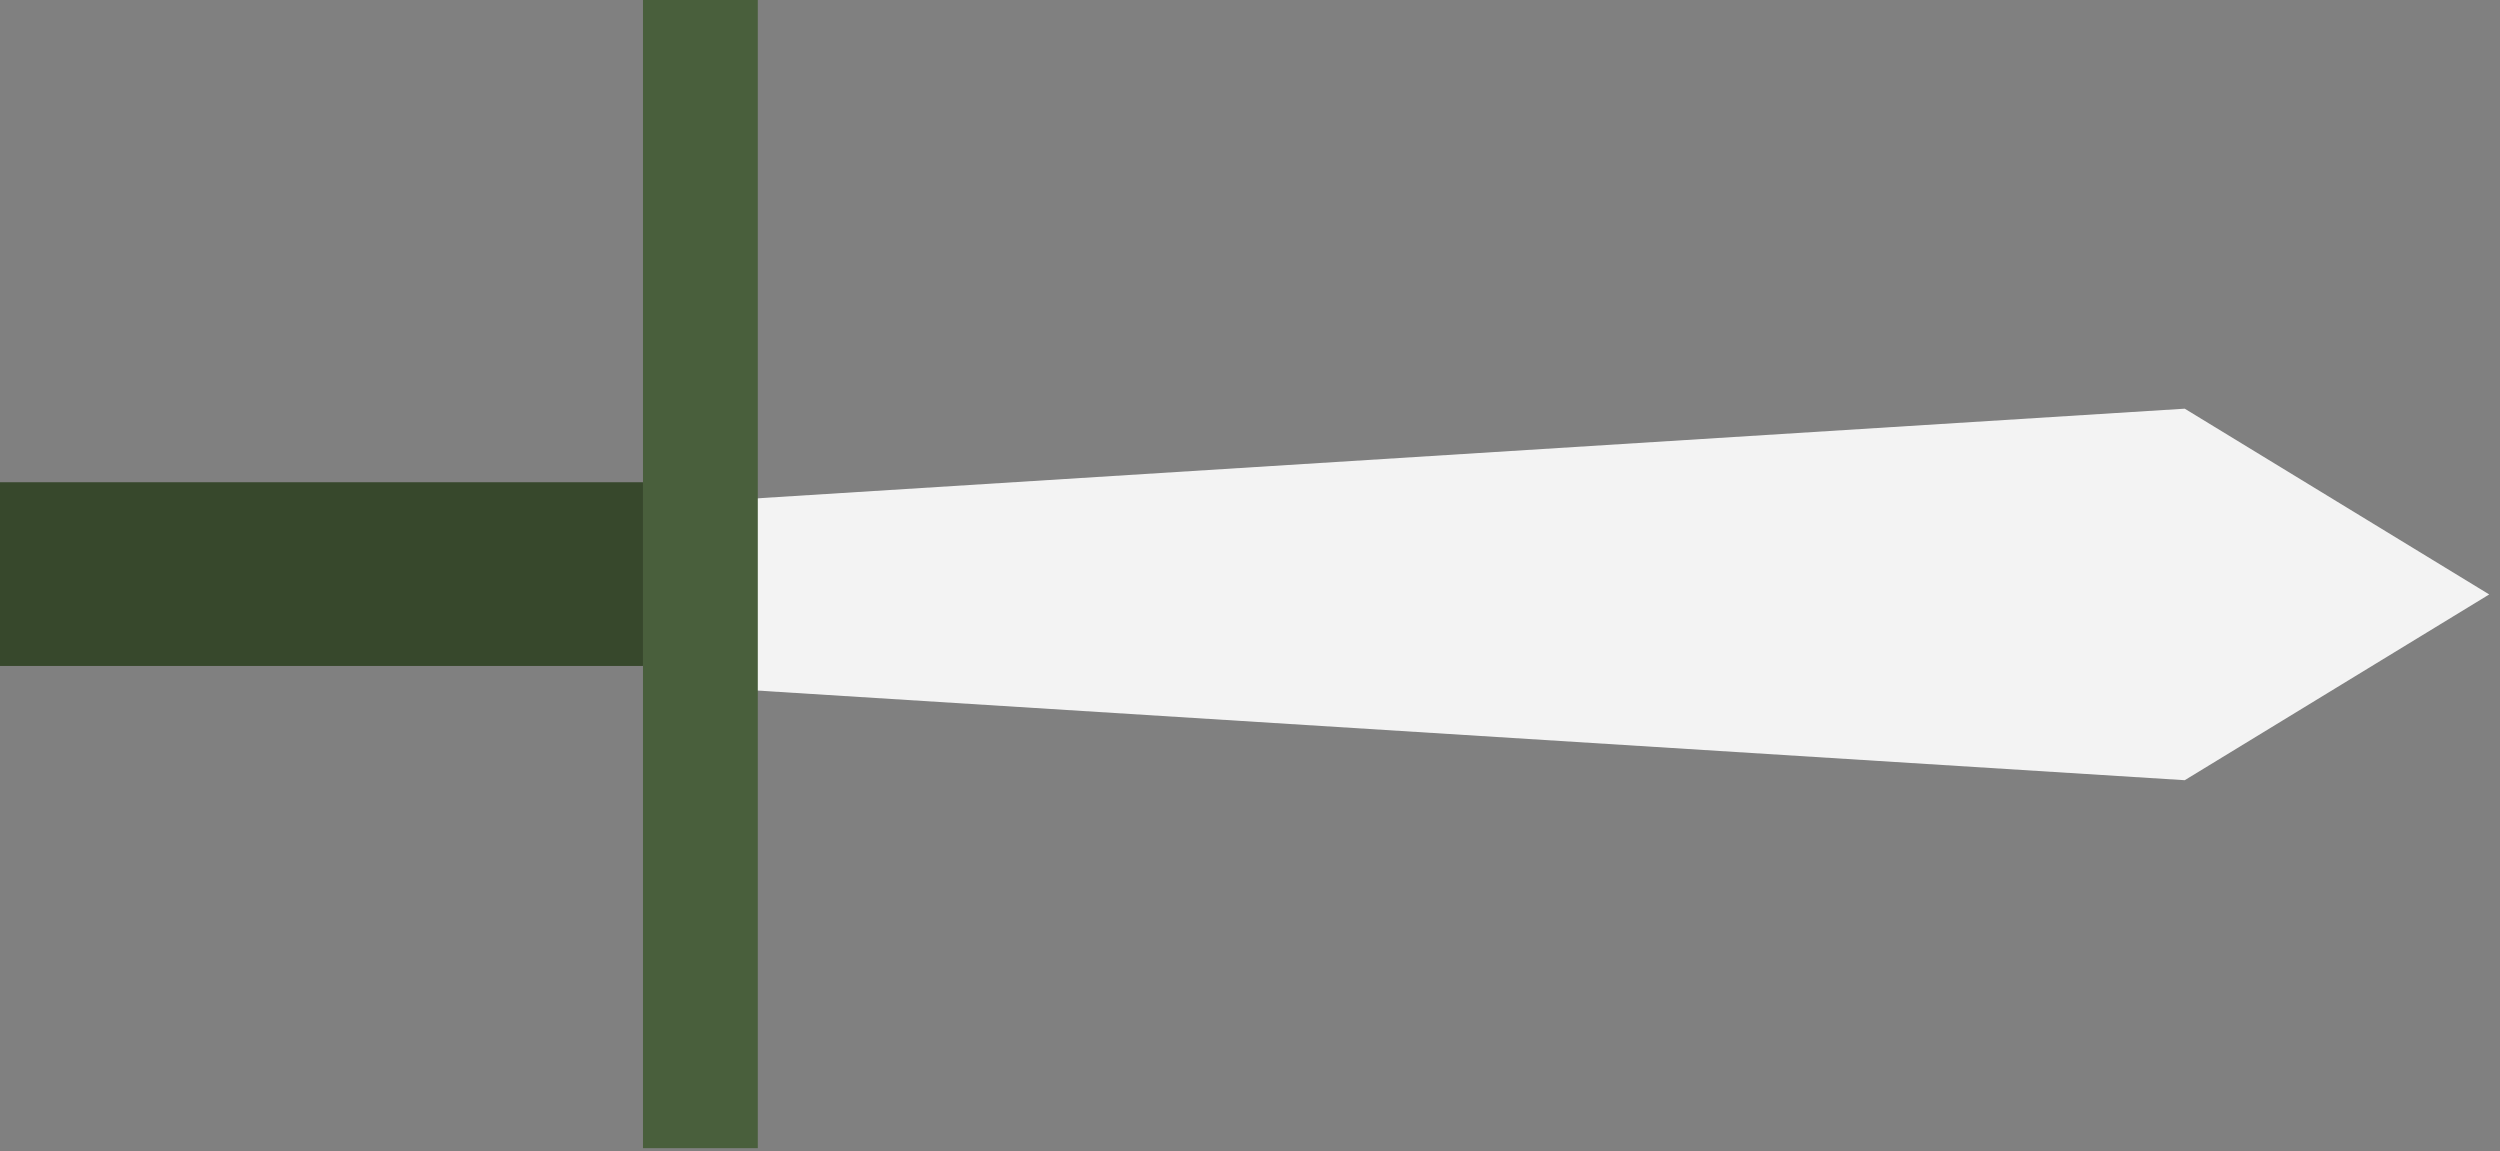 <svg width="76" height="35" viewBox="0 0 76 35" fill="none" xmlns="http://www.w3.org/2000/svg">
<rect x="0" y="0" width="76" height="35" fill="#808080" stroke="none"/>
<path d="M66.416 12.424L75.672 18.071L66.416 23.718L21.459 20.895V15.247L66.416 12.424Z" fill="#F3F3F3"/>
<rect x="23.037" width="34.904" height="3.49" transform="rotate(90 23.037 0)" fill="#495F3C"/>
<rect x="19.546" y="14.66" width="5.585" height="19.546" transform="rotate(90 19.546 14.66)" fill="#37482C"/>
</svg>
